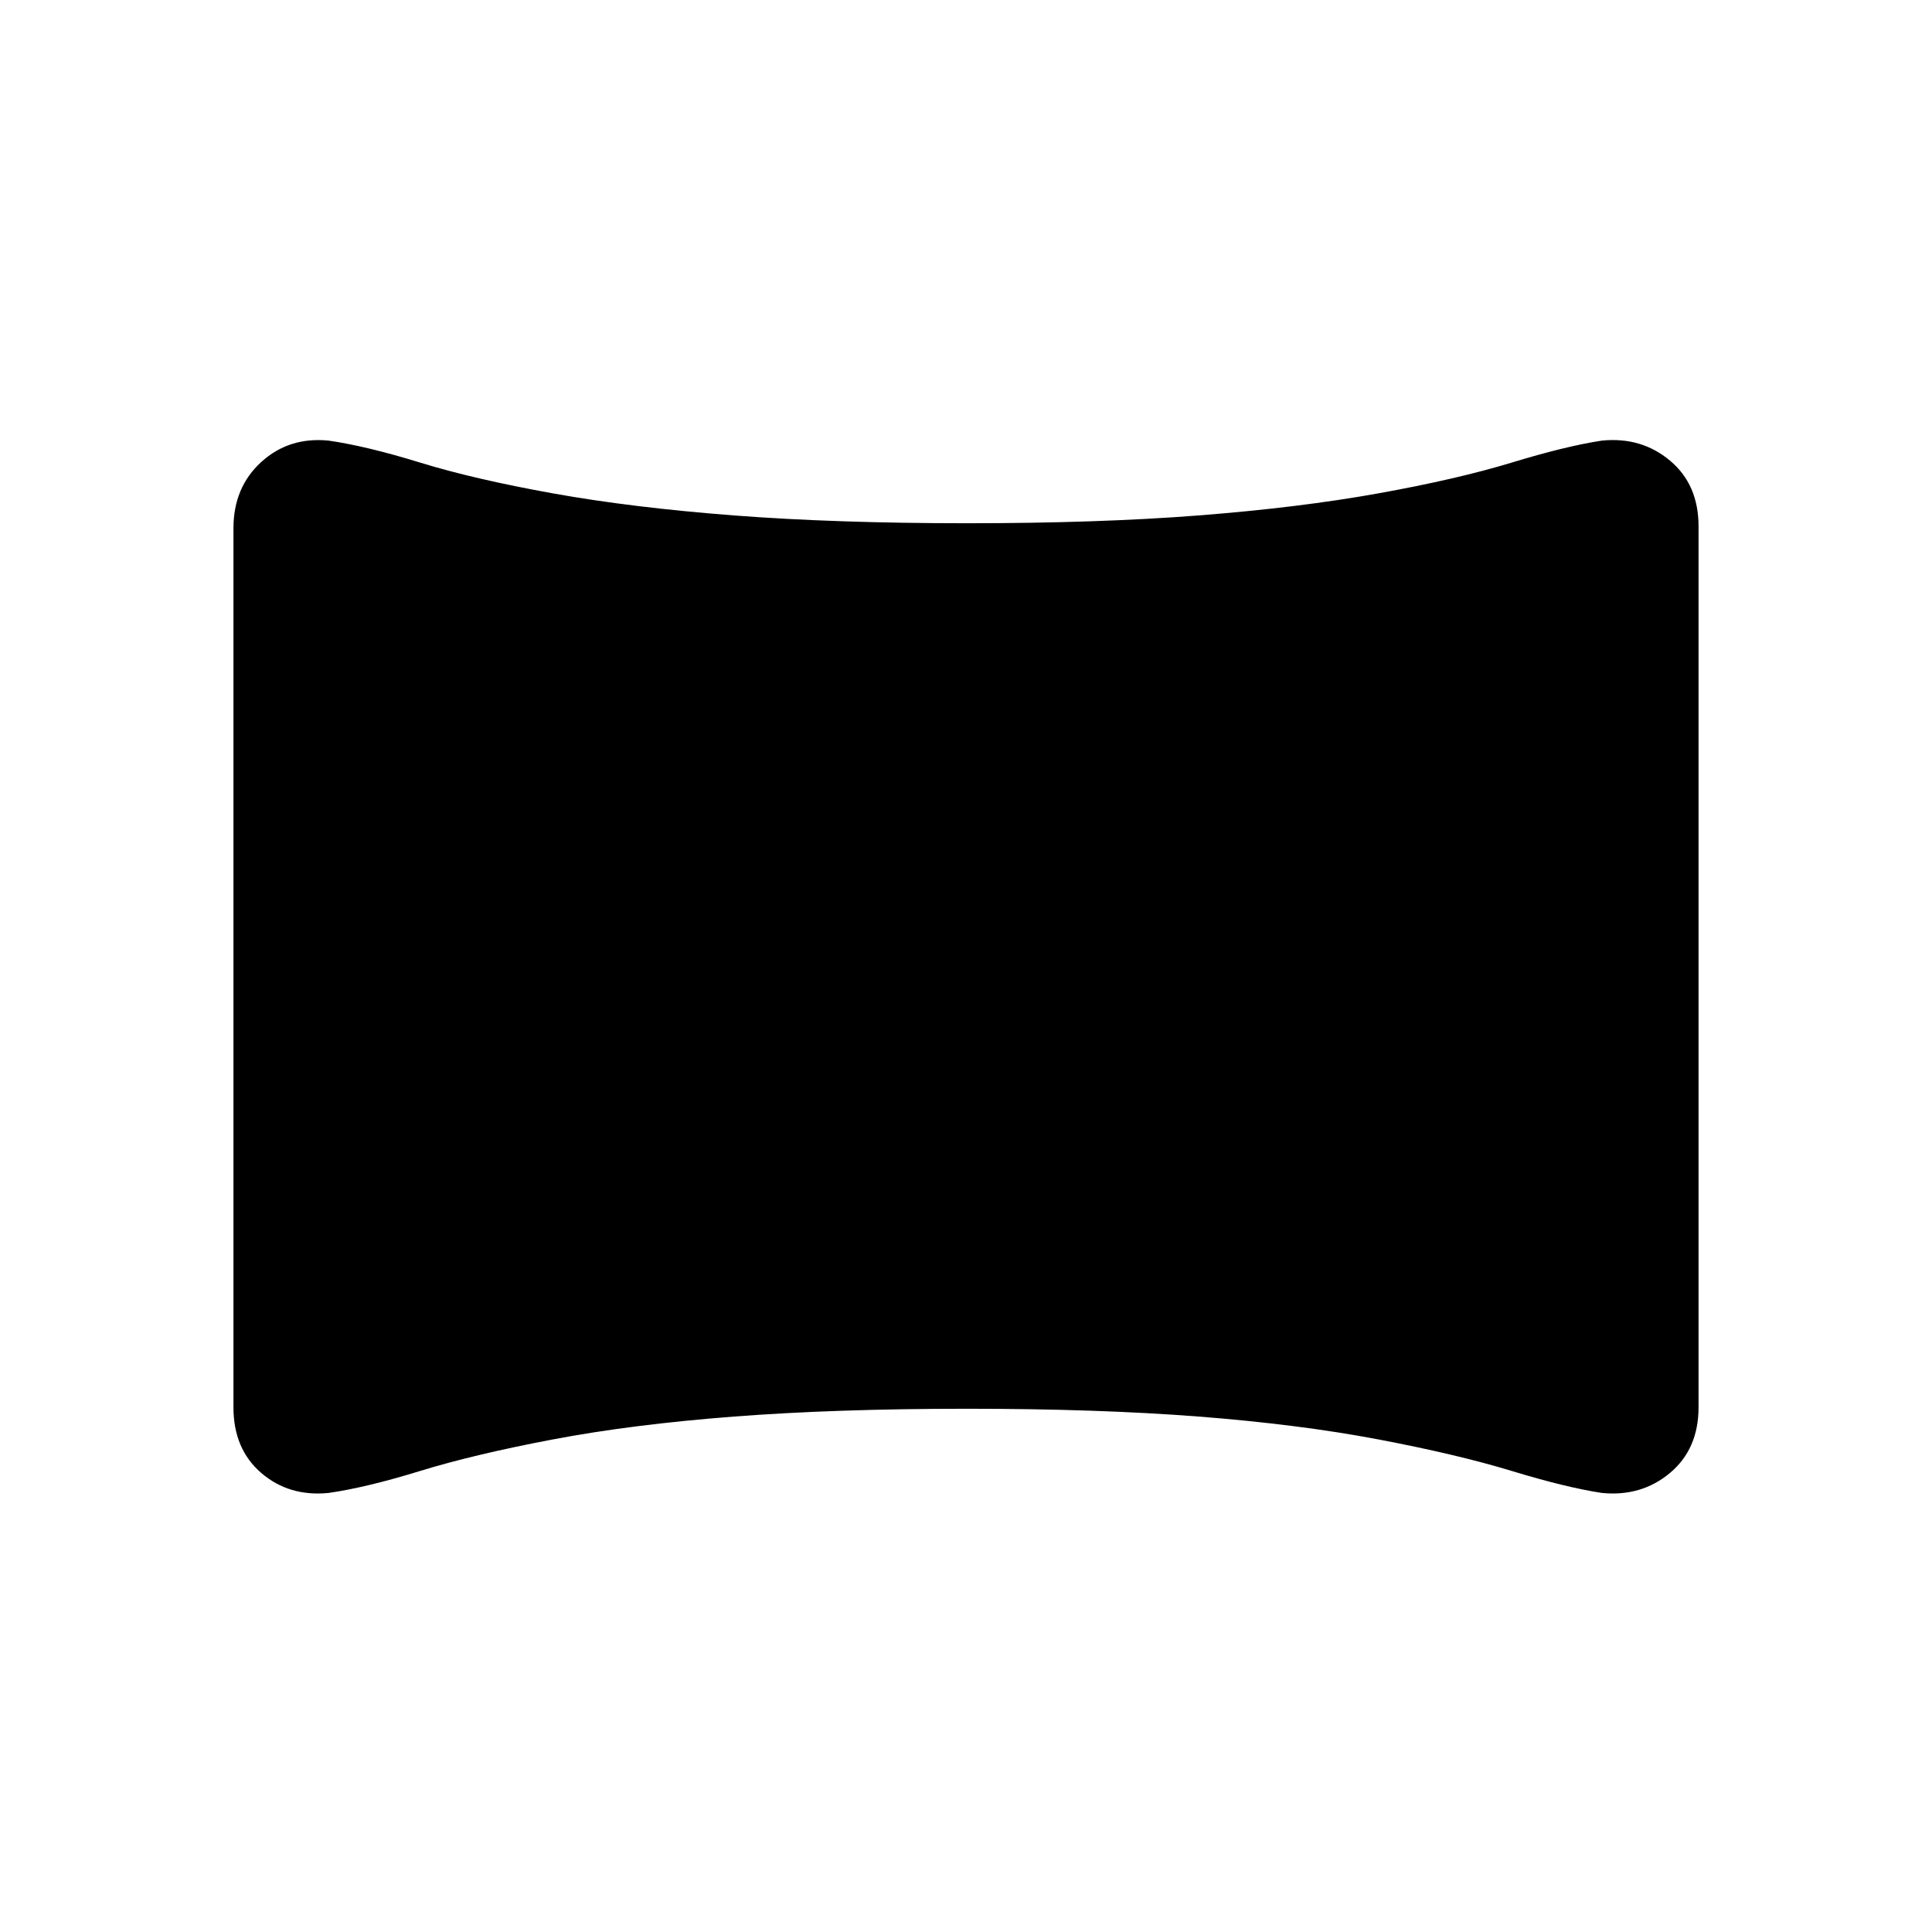 <svg xmlns="http://www.w3.org/2000/svg" height="20" viewBox="0 -960 960 960" width="20"><path d="M163.23-218.16q-19.63 1.93-33.43-9.95-13.8-11.88-13.8-32.66v-436.69q0-20.38 13.8-32.96 13.8-12.58 33.43-10.65 18.77 2.69 45.5 10.92t66.04 15.31q39.31 7.07 89.96 10.96Q415.39-700 480.5-700t115.08-3.88q49.96-3.89 89.26-10.96 39.31-7.08 66.35-15.31 27.04-8.23 44.81-10.92 19.63-1.93 33.81 9.95Q844-719.24 844-698.46v437.69q0 20.78-14.19 32.66-14.18 11.88-33.81 9.95-17.77-2.69-44.81-10.92-27.04-8.23-66.35-15.69-39.3-7.46-89.26-11.35Q545.61-260 480.5-260t-115.77 3.88q-50.65 3.89-89.96 11.35-39.31 7.46-66.04 15.69-26.73 8.23-45.5 10.92Z"/></svg>